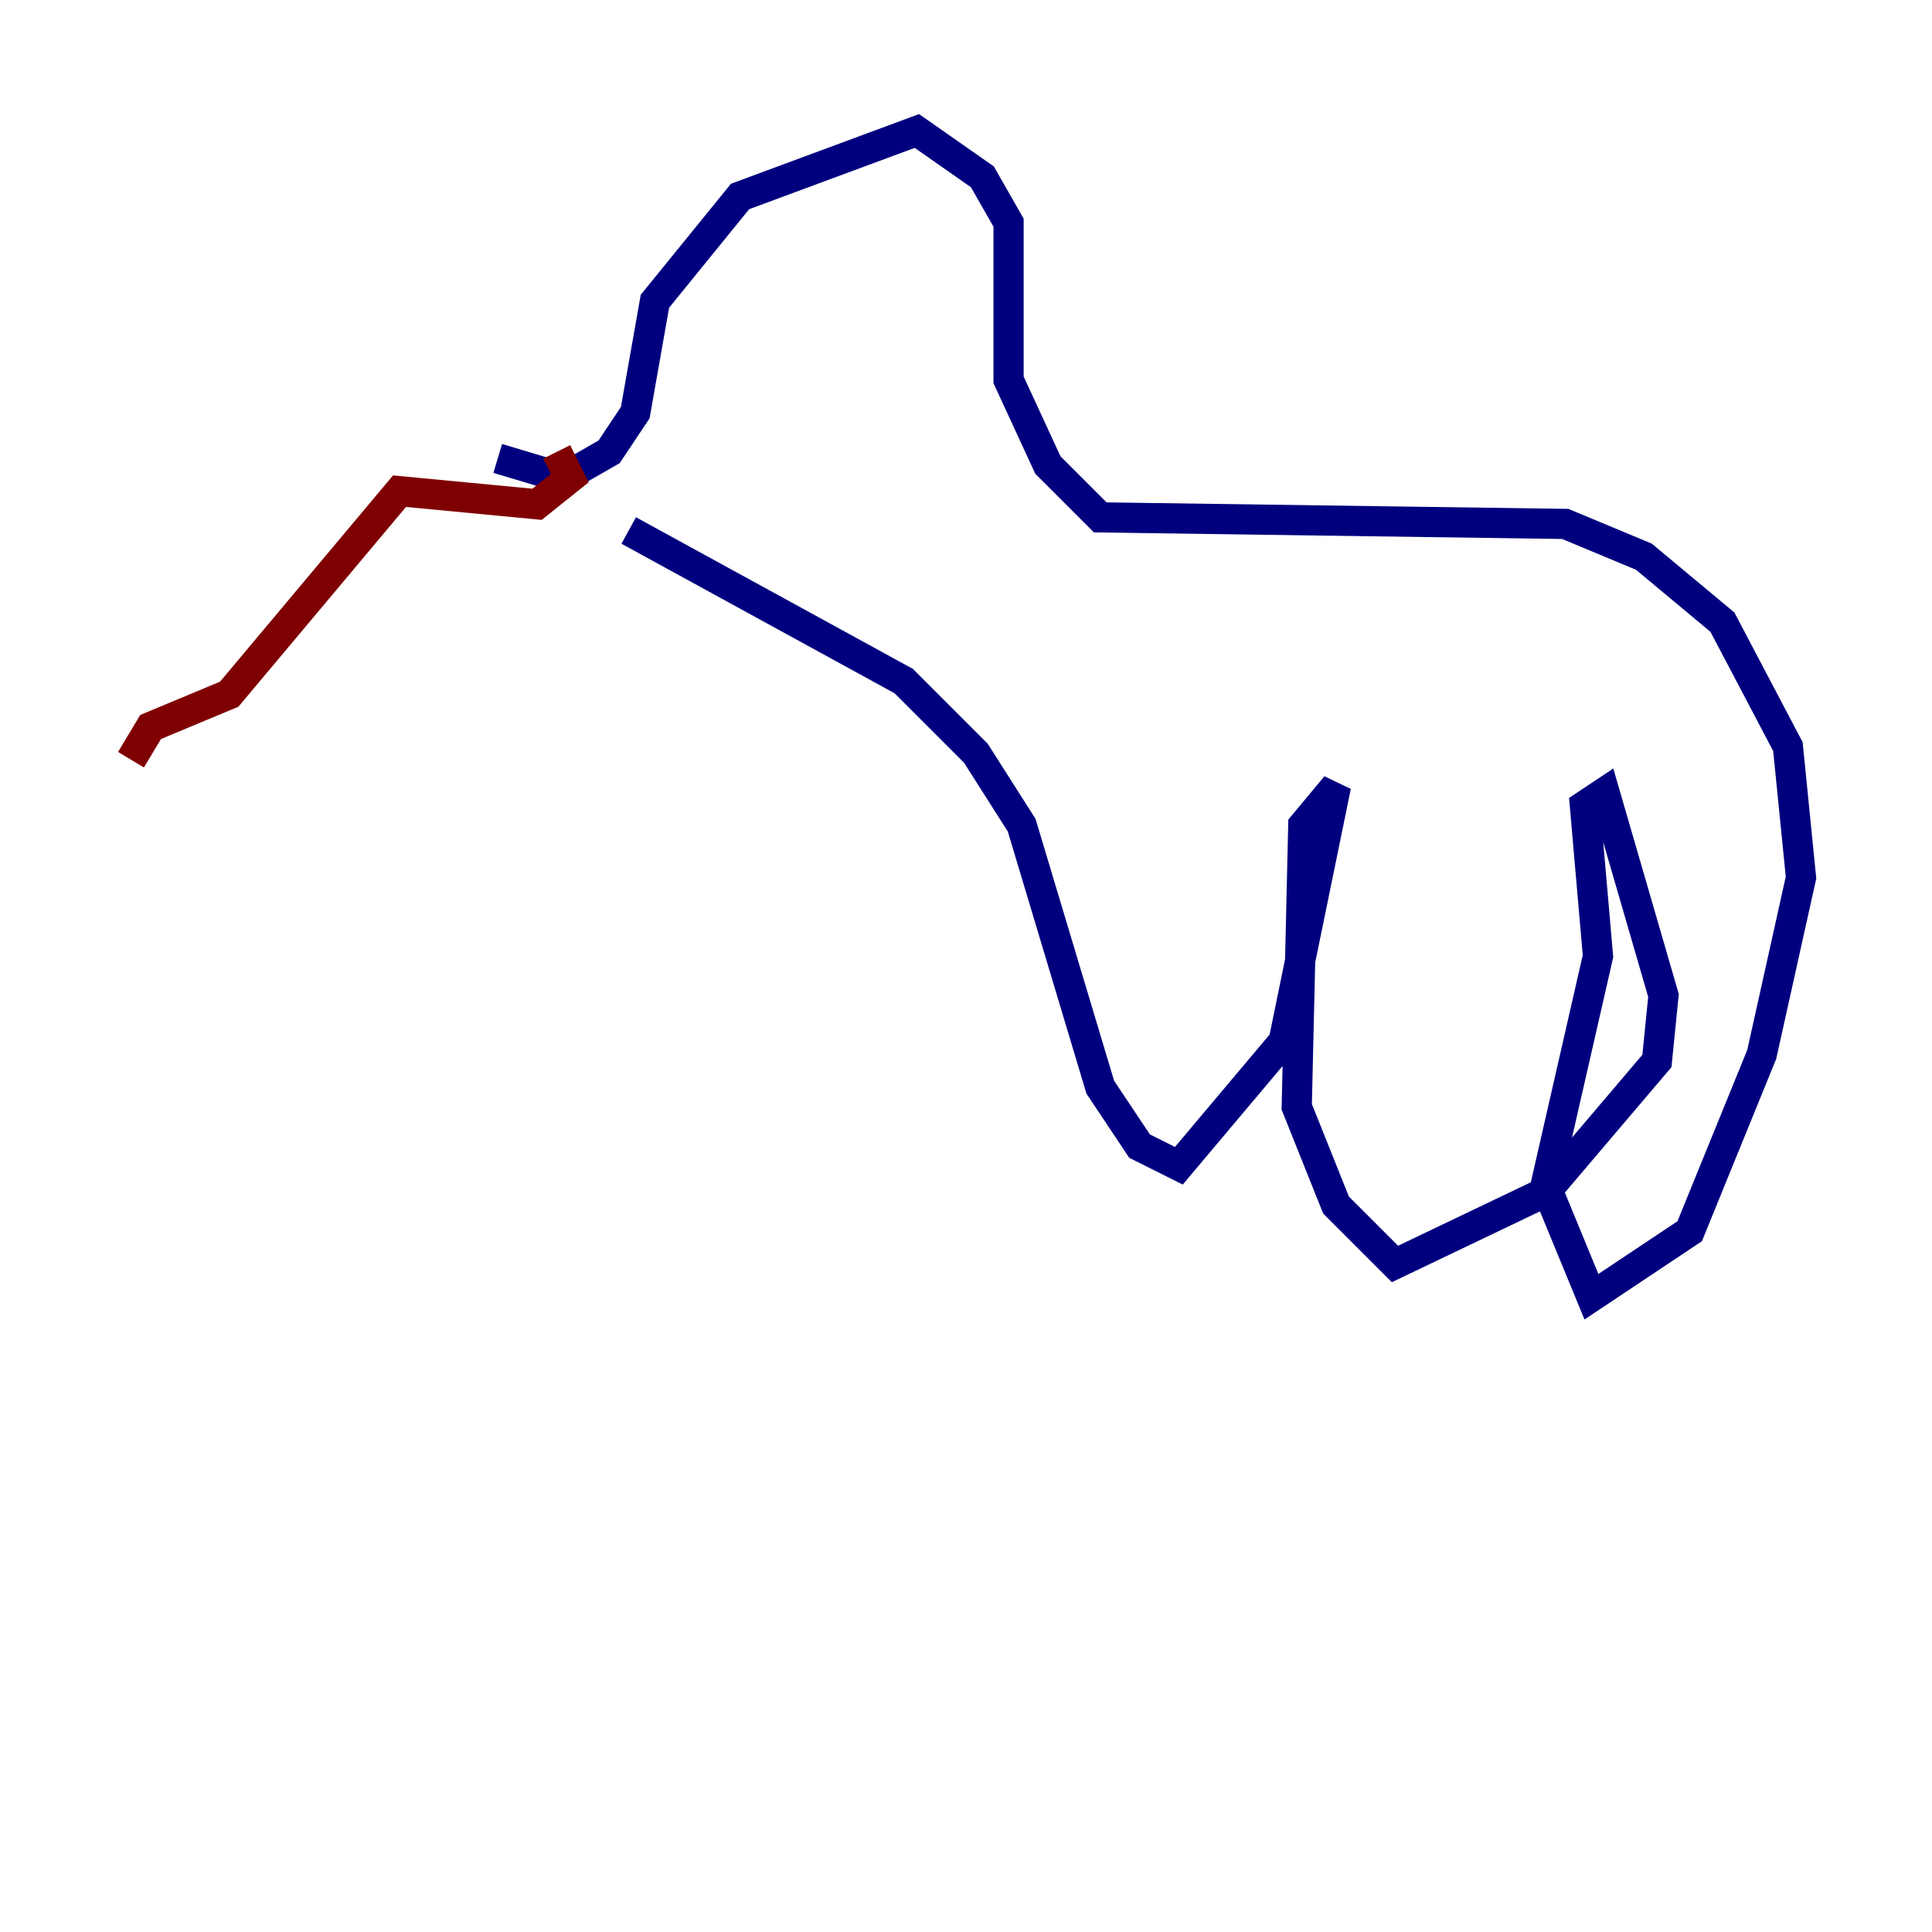 <?xml version="1.0" encoding="utf-8" ?>
<svg baseProfile="tiny" height="128" version="1.2" viewBox="0,0,128,128" width="128" xmlns="http://www.w3.org/2000/svg" xmlns:ev="http://www.w3.org/2001/xml-events" xmlns:xlink="http://www.w3.org/1999/xlink"><defs /><polyline fill="none" points="32.976,30.373 37.315,31.675 40.352,29.939 42.088,27.336 43.39,19.959 49.031,13.017 60.746,8.678 65.085,11.715 66.82,14.752 66.82,25.166 69.424,30.807 72.895,34.278 103.702,34.712 108.909,36.881 114.115,41.22 118.454,49.464 119.322,58.142 116.719,69.858 111.946,81.573 105.437,85.912 102.4,78.536 105.871,63.349 105.003,53.37 106.305,52.502 110.21,65.953 109.776,70.291 102.4,78.969 92.42,83.742 88.515,79.837 85.912,73.329 86.346,54.671 88.515,52.068 85.044,68.99 78.102,77.234 75.498,75.932 72.895,72.027 67.688,54.671 64.651,49.898 59.878,45.125 41.654,35.146" stroke="#00007f" stroke-width="2" /><polyline fill="none" points="36.881,29.939 37.749,31.675 35.58,33.41 26.468,32.542 15.186,45.993 9.98,48.163 8.678,50.332" stroke="#7f0000" stroke-width="2" /></svg>
